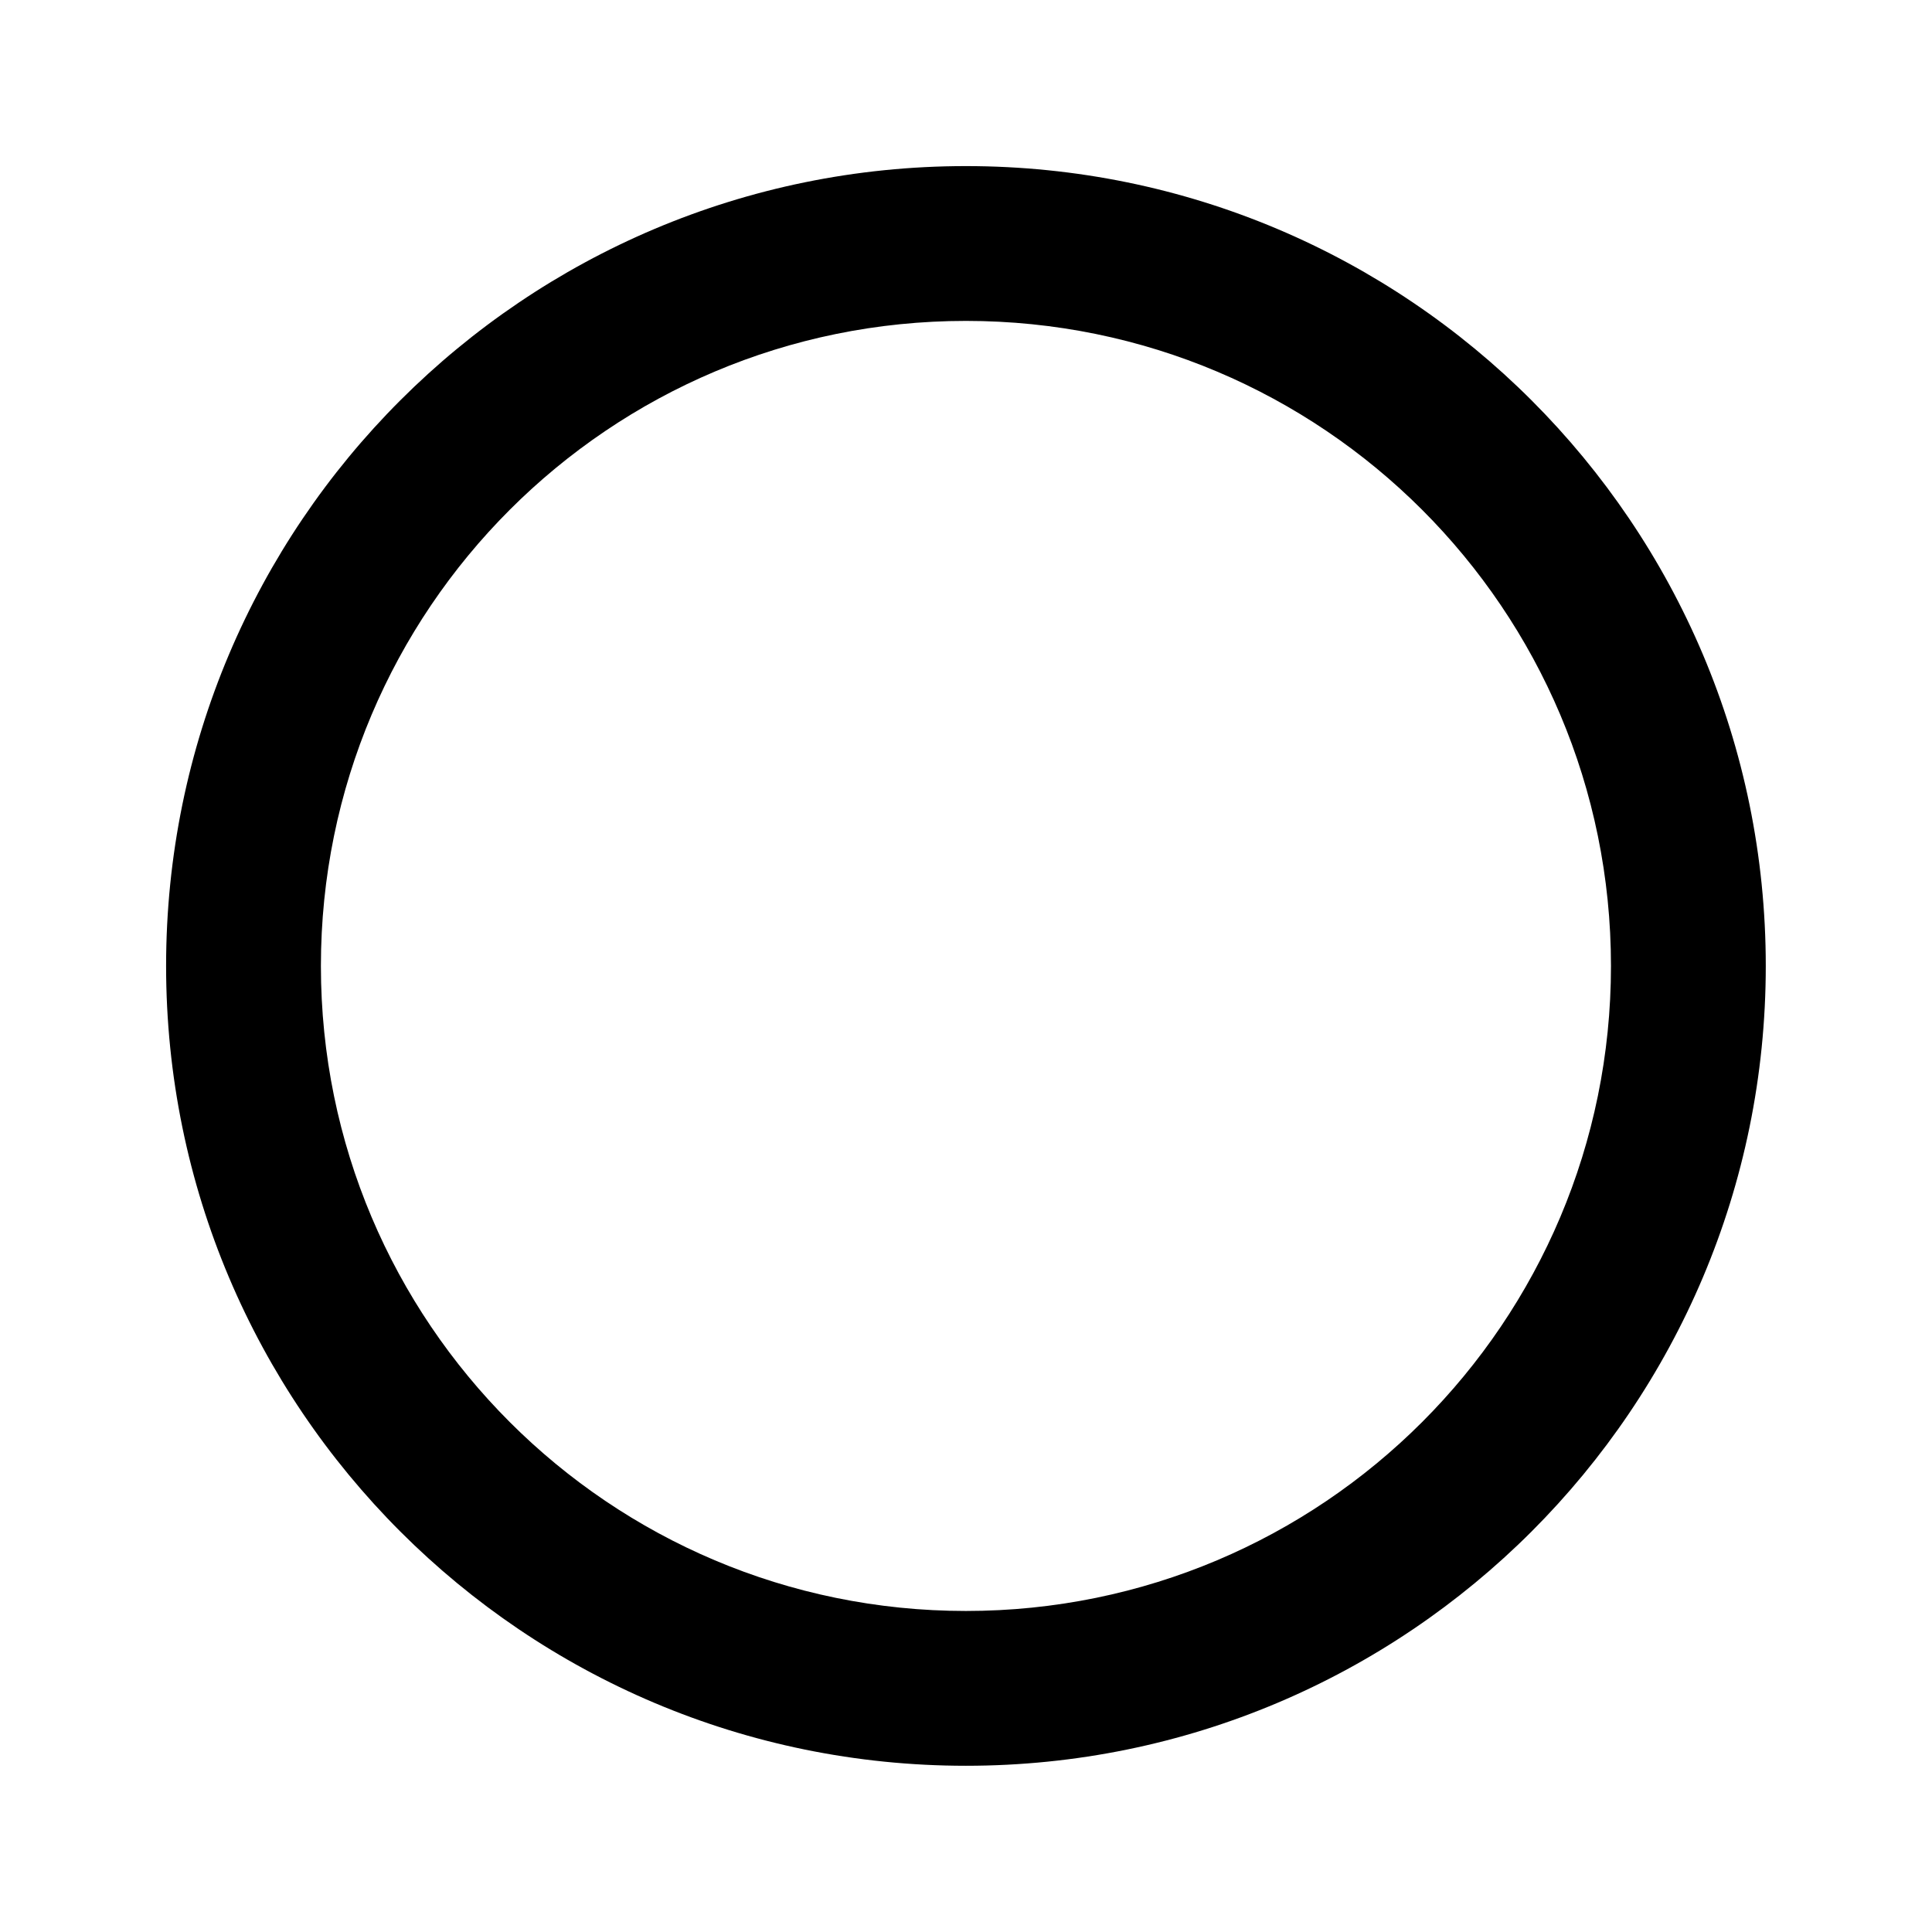 <svg xmlns="http://www.w3.org/2000/svg" width="100%" height="100%" viewBox="0 0 599.04 599.04"><path fill="currentColor" d="M299.5 51.5c137 0 248 111 248 248s-111 248-248 248-248-111-248-248 111-248 248-248zM299.5 499.5c110.5 0 200-89.5 200-200s-89.5-200-200-200-200 89.5-200 200 89.5 200 200 200z" /></svg>